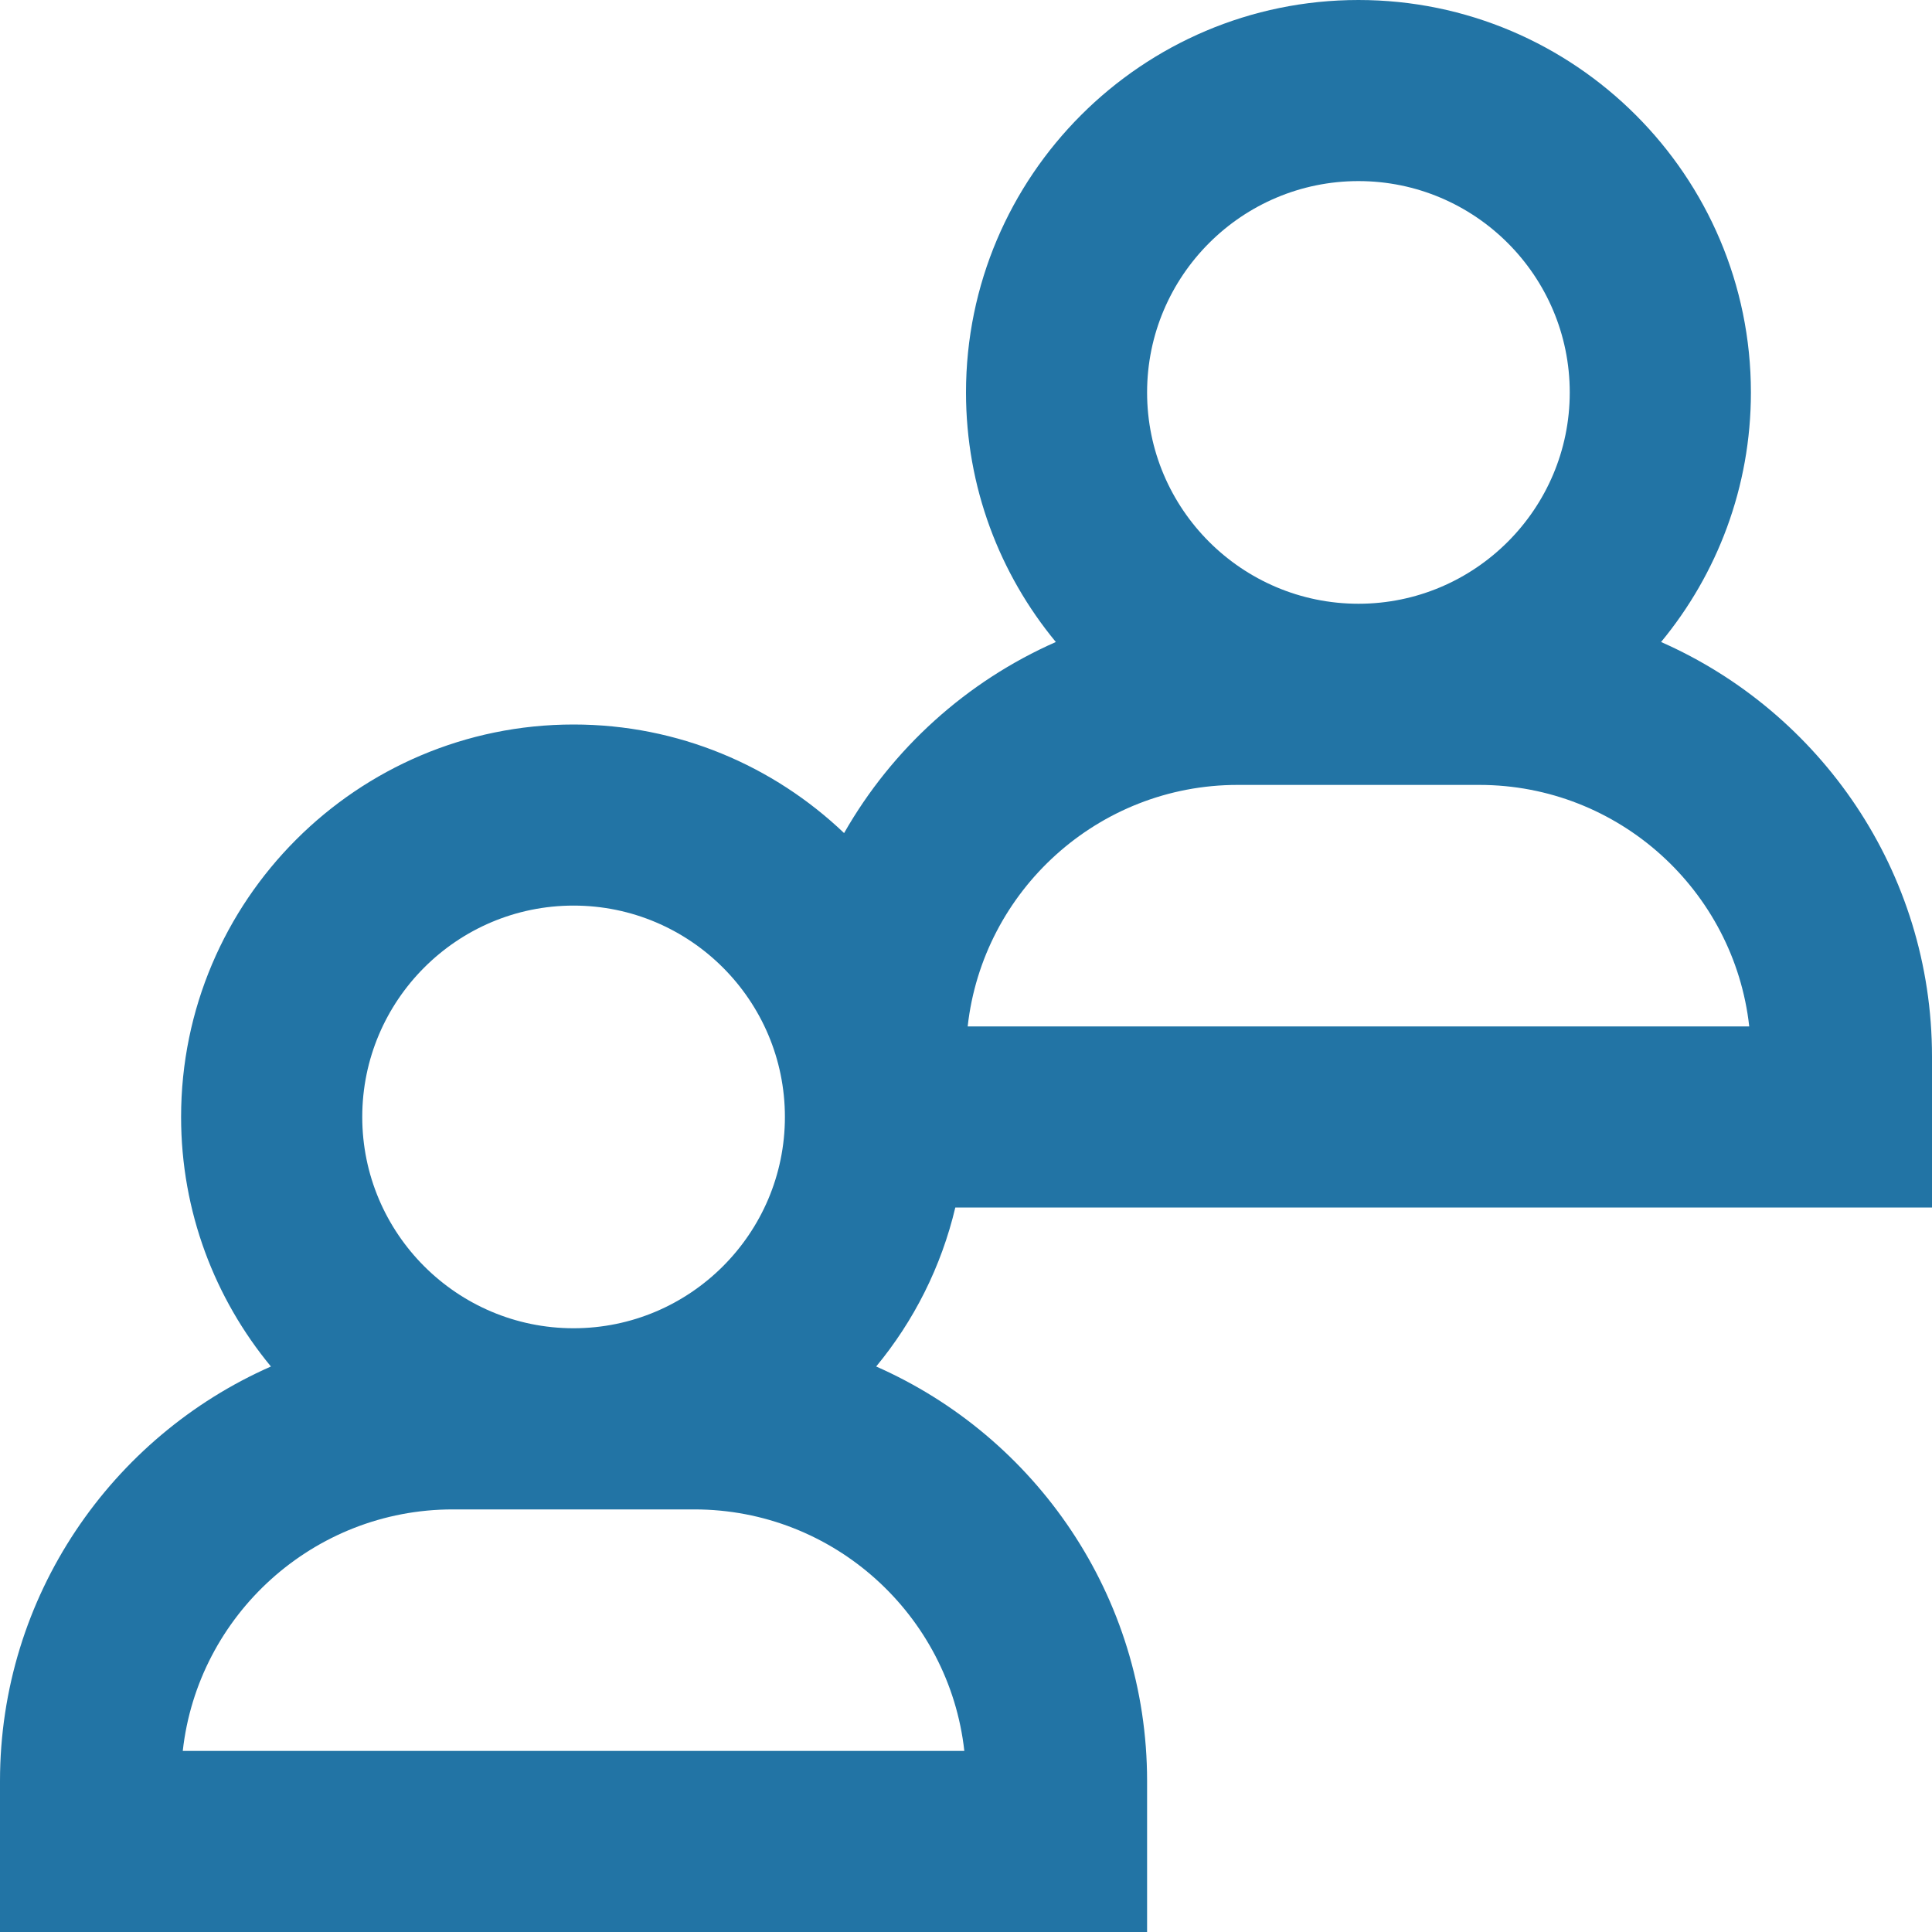 <svg width="30" height="30" viewBox="0 0 30 30" fill="none" xmlns="http://www.w3.org/2000/svg">
<g clip-path="url(#clip0_660_479)">
<path d="M30 18.75V16.406C30 13.534 28.267 11.059 25.793 9.969C26.664 8.915 27.188 7.565 27.188 6.094C27.188 2.734 24.454 0 21.094 0C17.734 0 15 2.734 15 6.094C15 7.565 15.524 8.915 16.395 9.969C15.007 10.581 13.853 11.627 13.107 12.936C12.013 11.893 10.534 11.25 8.906 11.25C5.546 11.25 2.812 13.984 2.812 17.344C2.812 18.814 3.336 20.165 4.207 21.219C1.733 22.309 0 24.784 0 27.656V30H17.812V27.656C17.812 24.784 16.08 22.309 13.605 21.219C14.19 20.512 14.616 19.671 14.834 18.75H30ZM21.094 2.812C22.903 2.812 24.375 4.284 24.375 6.094C24.375 7.903 22.903 9.375 21.094 9.375C19.285 9.375 17.812 7.903 17.812 6.094C17.812 4.284 19.285 2.812 21.094 2.812ZM19.219 12.188H22.969C25.137 12.188 26.928 13.831 27.162 15.938H15.026C15.26 13.831 17.051 12.188 19.219 12.188ZM8.906 14.062C10.716 14.062 12.188 15.534 12.188 17.344C12.188 19.153 10.716 20.625 8.906 20.625C7.097 20.625 5.625 19.153 5.625 17.344C5.625 15.534 7.097 14.062 8.906 14.062ZM14.974 27.188H2.838C3.072 25.081 4.864 23.438 7.031 23.438H10.781C12.949 23.438 14.74 25.081 14.974 27.188Z" fill="#2274A5"/>
</g>
<defs>
<clipPath id="clip0_660_479">
<rect width="30" height="30" fill="white"/>
</clipPath>
</defs>
</svg>
